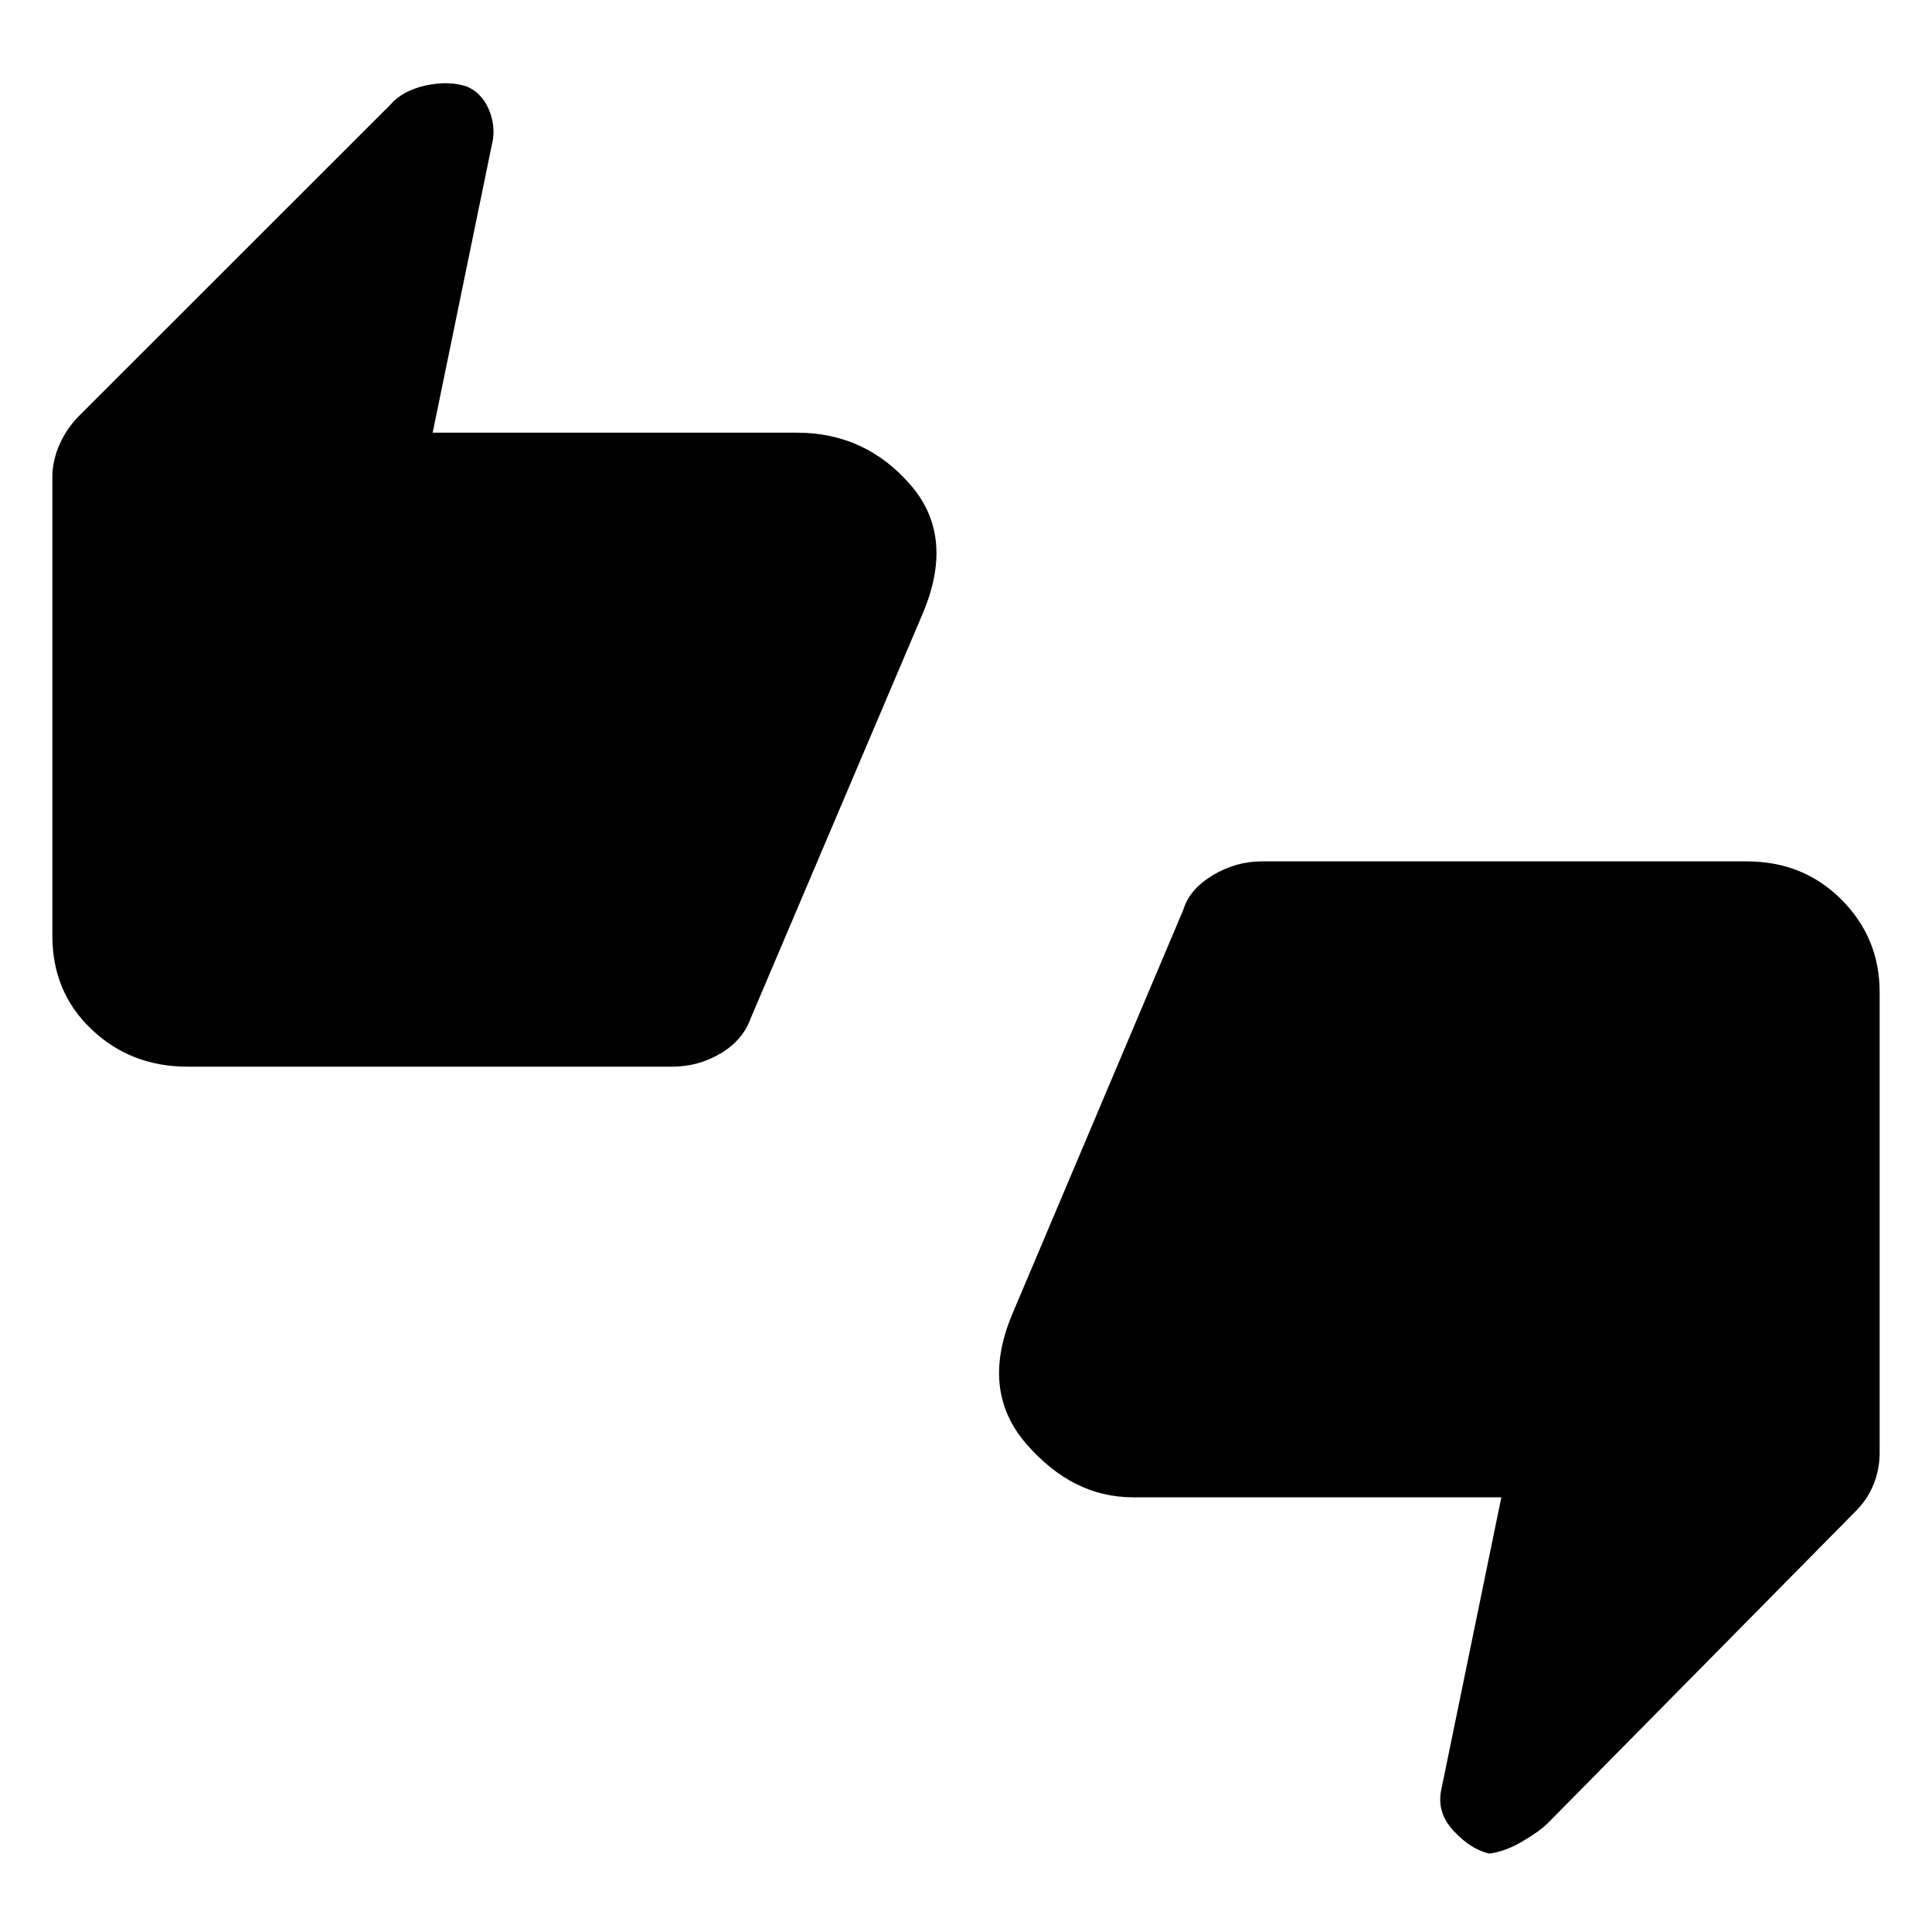 <svg xmlns="http://www.w3.org/2000/svg" height="20" width="20"><path d="M1.938 11.042Q1.354 11.042 0.948 10.656Q0.542 10.271 0.542 9.688V4.938Q0.542 4.771 0.615 4.604Q0.688 4.438 0.812 4.312L4.042 1.083Q4.167 0.938 4.406 0.885Q4.646 0.833 4.833 0.896Q4.979 0.958 5.052 1.115Q5.125 1.271 5.104 1.438L4.479 4.479H8.25Q8.958 4.479 9.427 5.021Q9.896 5.562 9.542 6.375L7.771 10.542Q7.688 10.771 7.458 10.906Q7.229 11.042 6.958 11.042ZM6.958 10.188 8.792 5.917V5.833Q8.792 5.625 8.656 5.479Q8.521 5.333 8.292 5.333H3.438L4.083 2.25L1.396 4.917V9.688Q1.396 9.917 1.542 10.052Q1.688 10.188 1.917 10.188ZM15.417 19.188Q15.229 19.146 15.052 18.958Q14.875 18.771 14.917 18.542L15.542 15.5H11.729Q11.104 15.5 10.625 14.948Q10.146 14.396 10.479 13.604L12.25 9.417Q12.312 9.208 12.552 9.062Q12.792 8.917 13.062 8.917H18.083Q18.667 8.917 19.062 9.312Q19.458 9.708 19.458 10.271V15.042Q19.458 15.208 19.396 15.365Q19.333 15.521 19.208 15.646L16.021 18.875Q15.938 18.958 15.76 19.062Q15.583 19.167 15.417 19.188ZM13.062 9.771 11.229 14.042V14.146Q11.229 14.375 11.365 14.51Q11.5 14.646 11.729 14.646H16.583L15.938 17.729L18.604 15.042V10.271Q18.604 10.062 18.458 9.917Q18.312 9.771 18.083 9.771ZM1.396 9.688V4.917L4.083 2.25L3.438 5.333H8.292Q8.521 5.333 8.656 5.479Q8.792 5.625 8.792 5.833V5.917L6.958 10.188H1.917Q1.688 10.188 1.542 10.052Q1.396 9.917 1.396 9.688ZM18.604 10.271V15.042L15.938 17.729L16.583 14.646H11.729Q11.5 14.646 11.365 14.51Q11.229 14.375 11.229 14.146V14.042L13.042 9.771H18.083Q18.312 9.771 18.458 9.917Q18.604 10.062 18.604 10.271Z"/></svg>